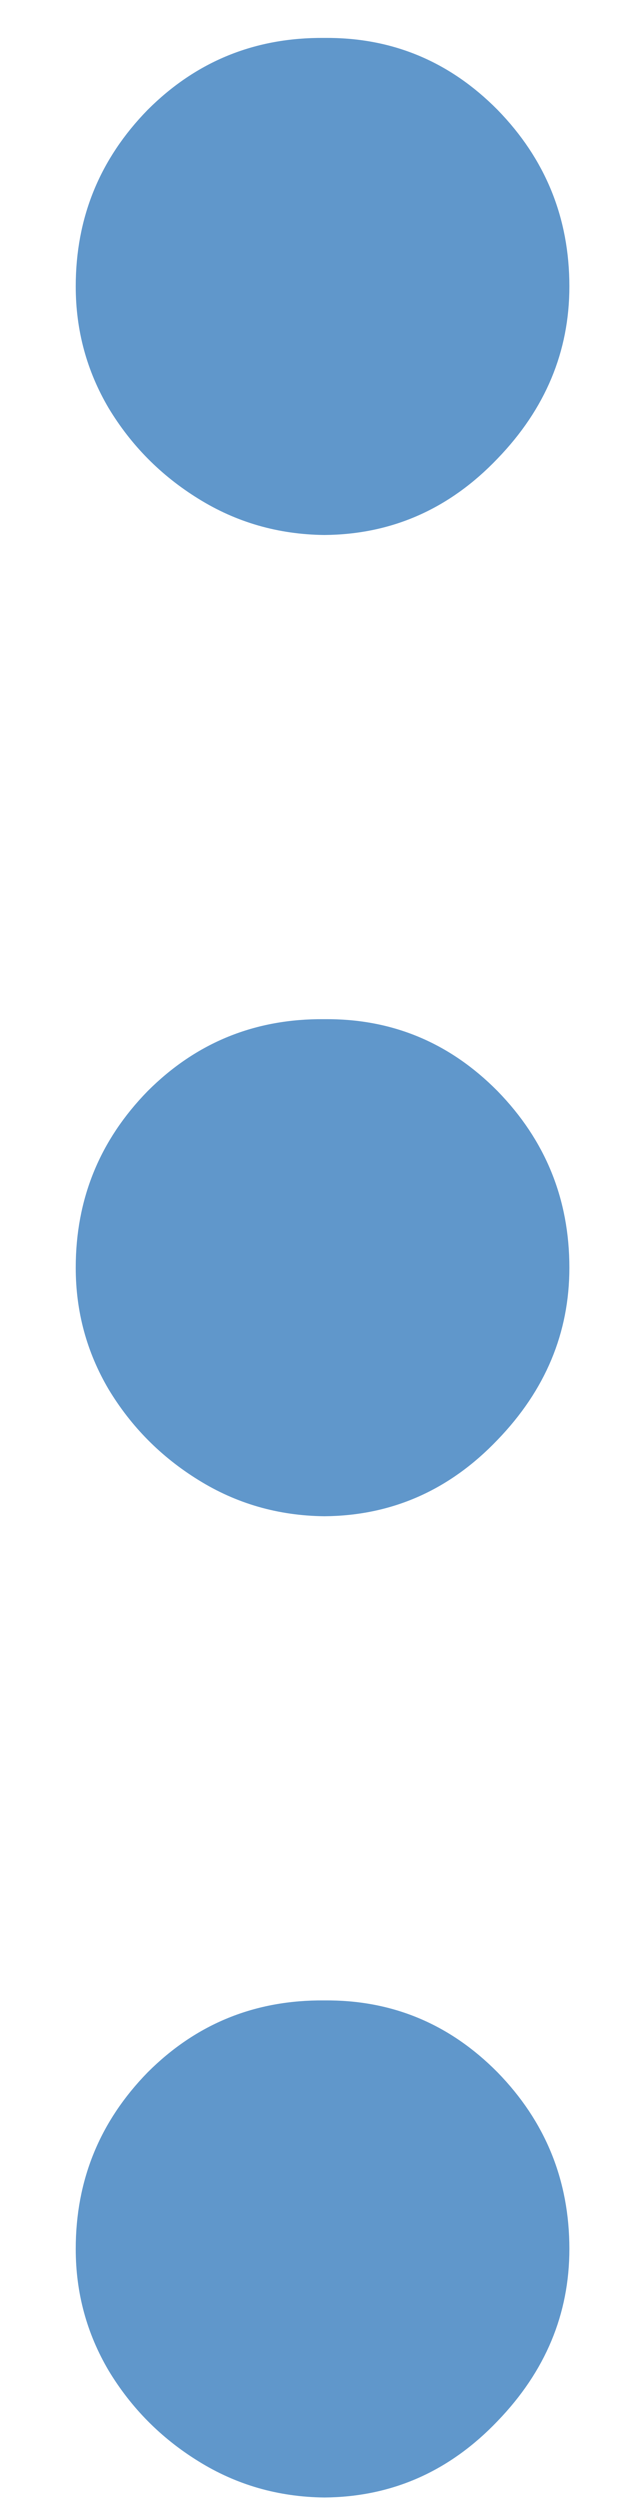 <svg width="6" height="24" viewBox="0 0 6 24" fill="none" xmlns="http://www.w3.org/2000/svg">
    <path
        d="M0.727 2.75C0.727 2.091 0.957 1.526 1.418 1.054C1.884 0.588 2.449 0.358 3.114 0.364C3.761 0.358 4.315 0.588 4.776 1.054C5.236 1.526 5.466 2.091 5.466 2.75C5.466 3.375 5.236 3.926 4.776 4.403C4.315 4.886 3.761 5.131 3.114 5.136C2.67 5.131 2.267 5.014 1.903 4.787C1.545 4.565 1.259 4.276 1.043 3.918C0.832 3.56 0.727 3.17 0.727 2.75ZM0.727 12.17C0.727 11.511 0.957 10.946 1.418 10.474C1.884 10.008 2.449 9.778 3.114 9.784C3.761 9.778 4.315 10.008 4.776 10.474C5.236 10.946 5.466 11.511 5.466 12.17C5.466 12.795 5.236 13.346 4.776 13.823C4.315 14.306 3.761 14.551 3.114 14.556C2.67 14.551 2.267 14.434 1.903 14.207C1.545 13.985 1.259 13.696 1.043 13.338C0.832 12.98 0.727 12.591 0.727 12.17ZM0.727 21.59C0.727 20.931 0.957 20.366 1.418 19.894C1.884 19.428 2.449 19.198 3.114 19.204C3.761 19.198 4.315 19.428 4.776 19.894C5.236 20.366 5.466 20.931 5.466 21.59C5.466 22.215 5.236 22.766 4.776 23.243C4.315 23.726 3.761 23.971 3.114 23.976C2.67 23.971 2.267 23.854 1.903 23.627C1.545 23.405 1.259 23.116 1.043 22.758C0.832 22.4 0.727 22.011 0.727 21.59Z"
        fill="#6097CB" />
</svg>